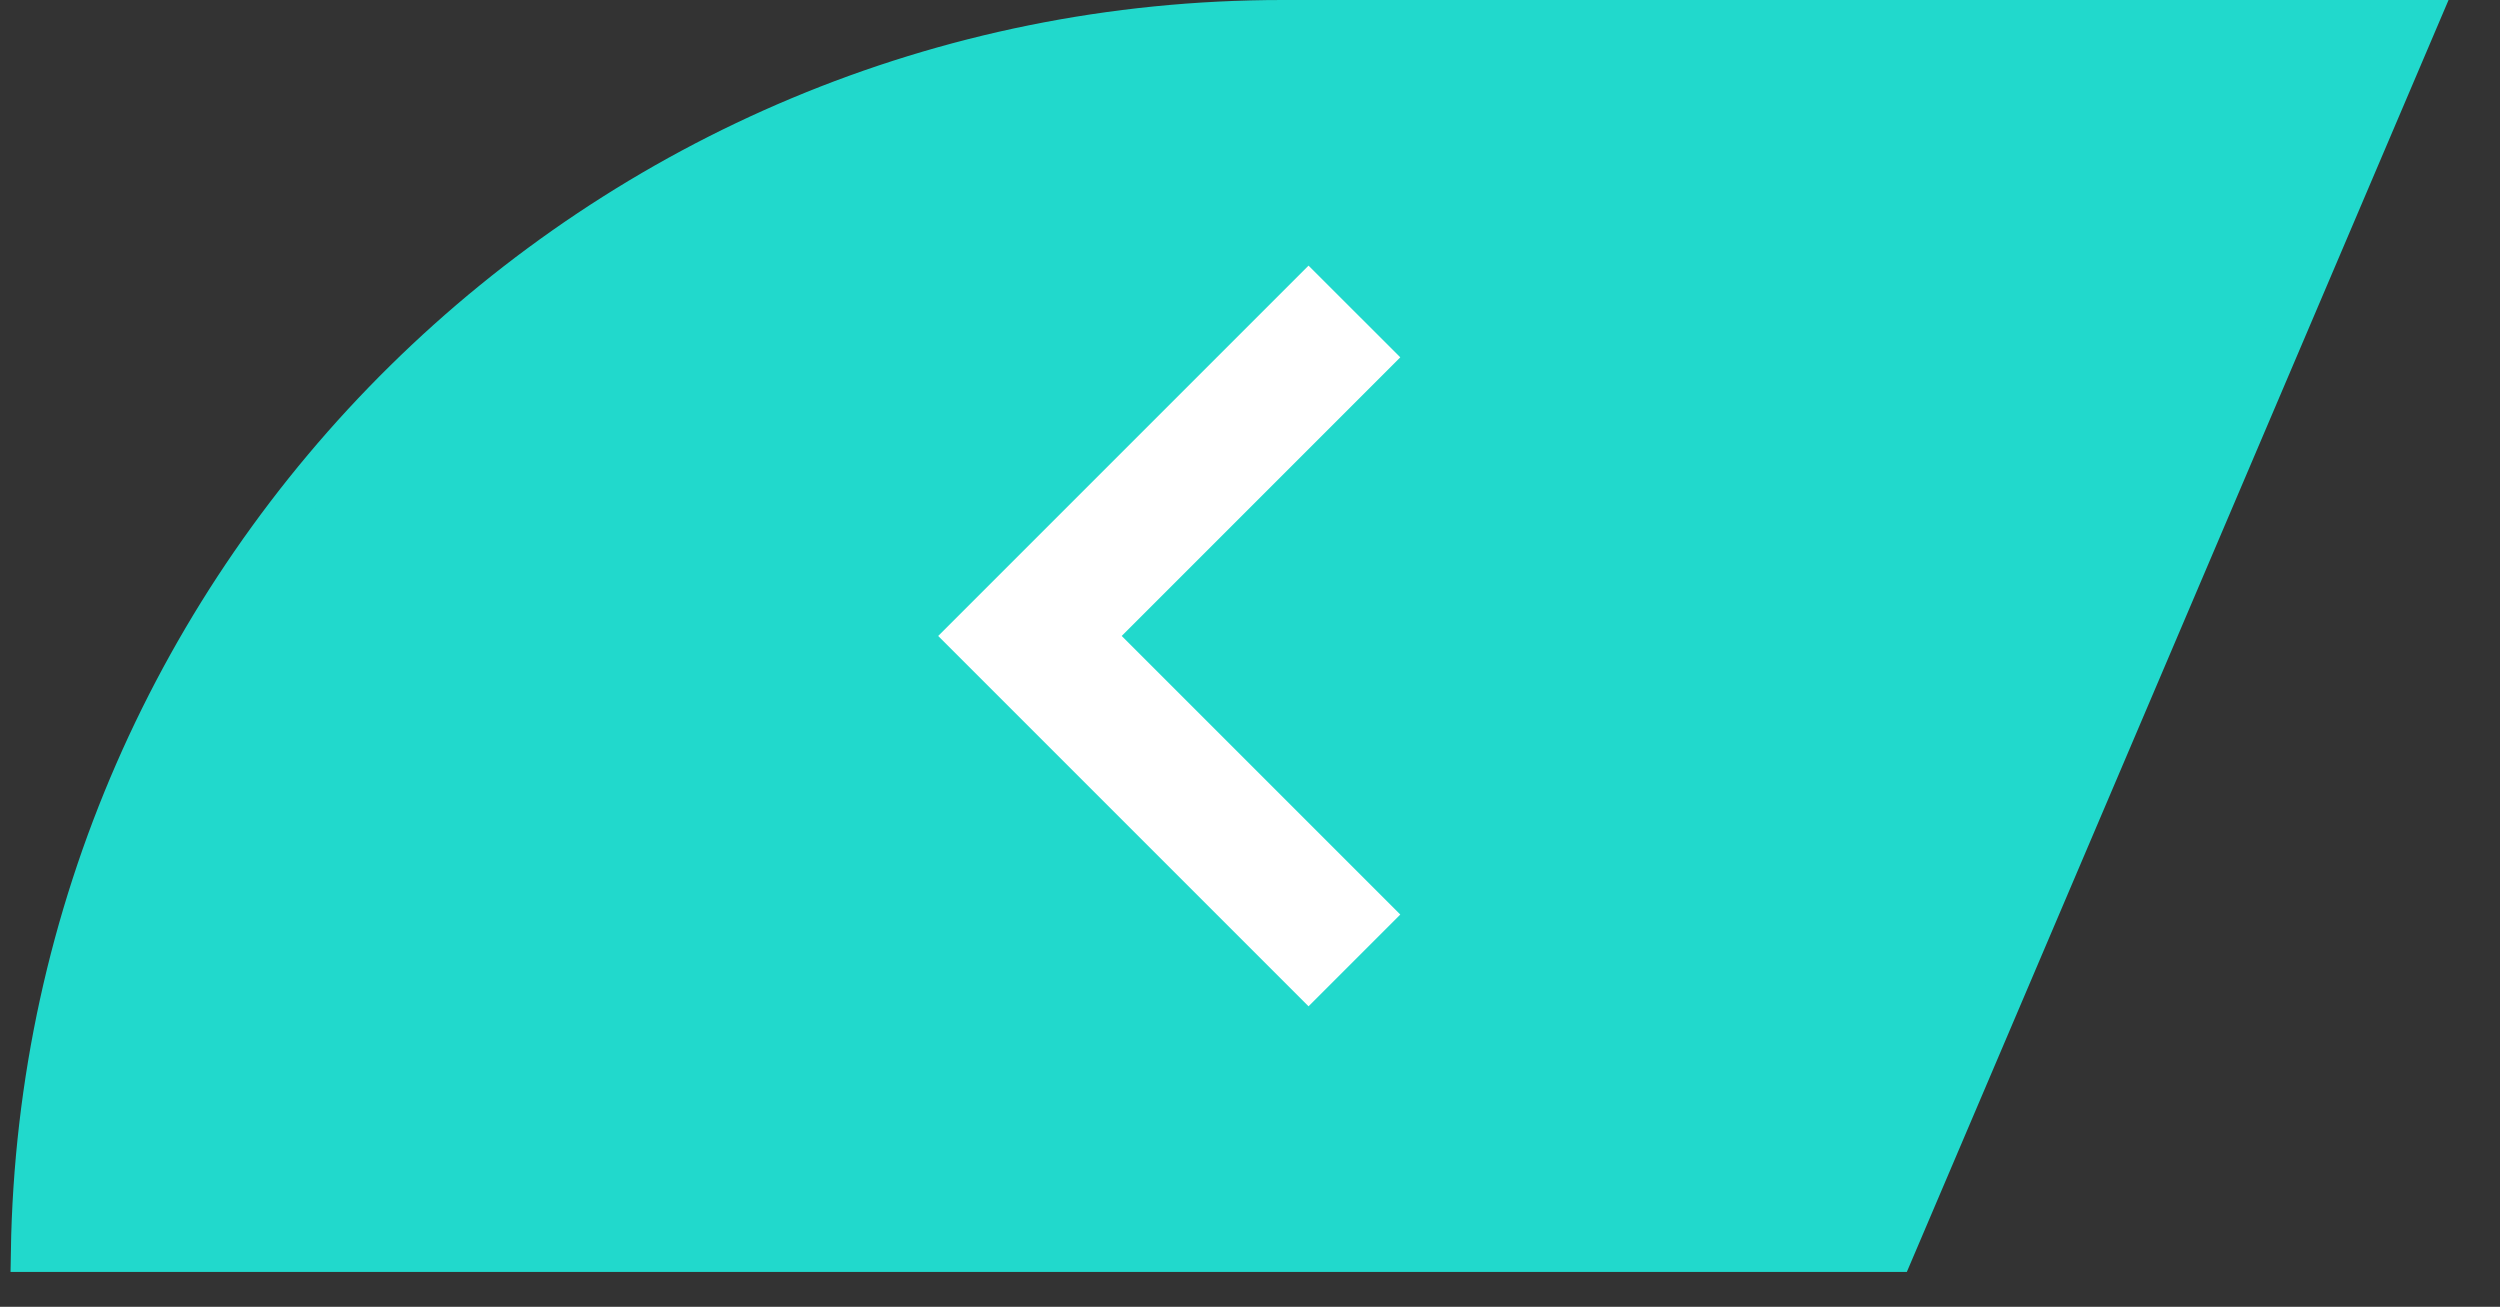<svg xmlns="http://www.w3.org/2000/svg" width="44" height="23" viewBox="0 0 44 23" fill="none">
	<rect x="0" y="0" width="44" height="23" fill="#333333" stroke="none"/>
	<path
						d="M42.565 0.35L33.329 22.036H0.541C0.728 10.027 10.521 0.35 22.574 0.35H42.565Z"
						fill="#21D9CC"
						stroke="url(#paint0_linear_292_262)"
						stroke-width="0.7"
					/>
					<path
						d="M23.03 17.711L24.645 16.096L19.742 11.193L24.645 6.289L23.03 4.675L16.512 11.193L23.03 17.711Z"
						fill="white"
					/>
					<defs>
						<linearGradient
							id="paint0_linear_292_262"
							x1="-31.291"
							y1="-41.973"
							x2="48.458"
							y2="38.475"
							gradientUnits="userSpaceOnUse"
						>
							<stop offset="0.244" stop-color="#21D9CC" />
							<stop offset="0.899" stop-color="#21D9CC" />
						</linearGradient>
					</defs></svg>